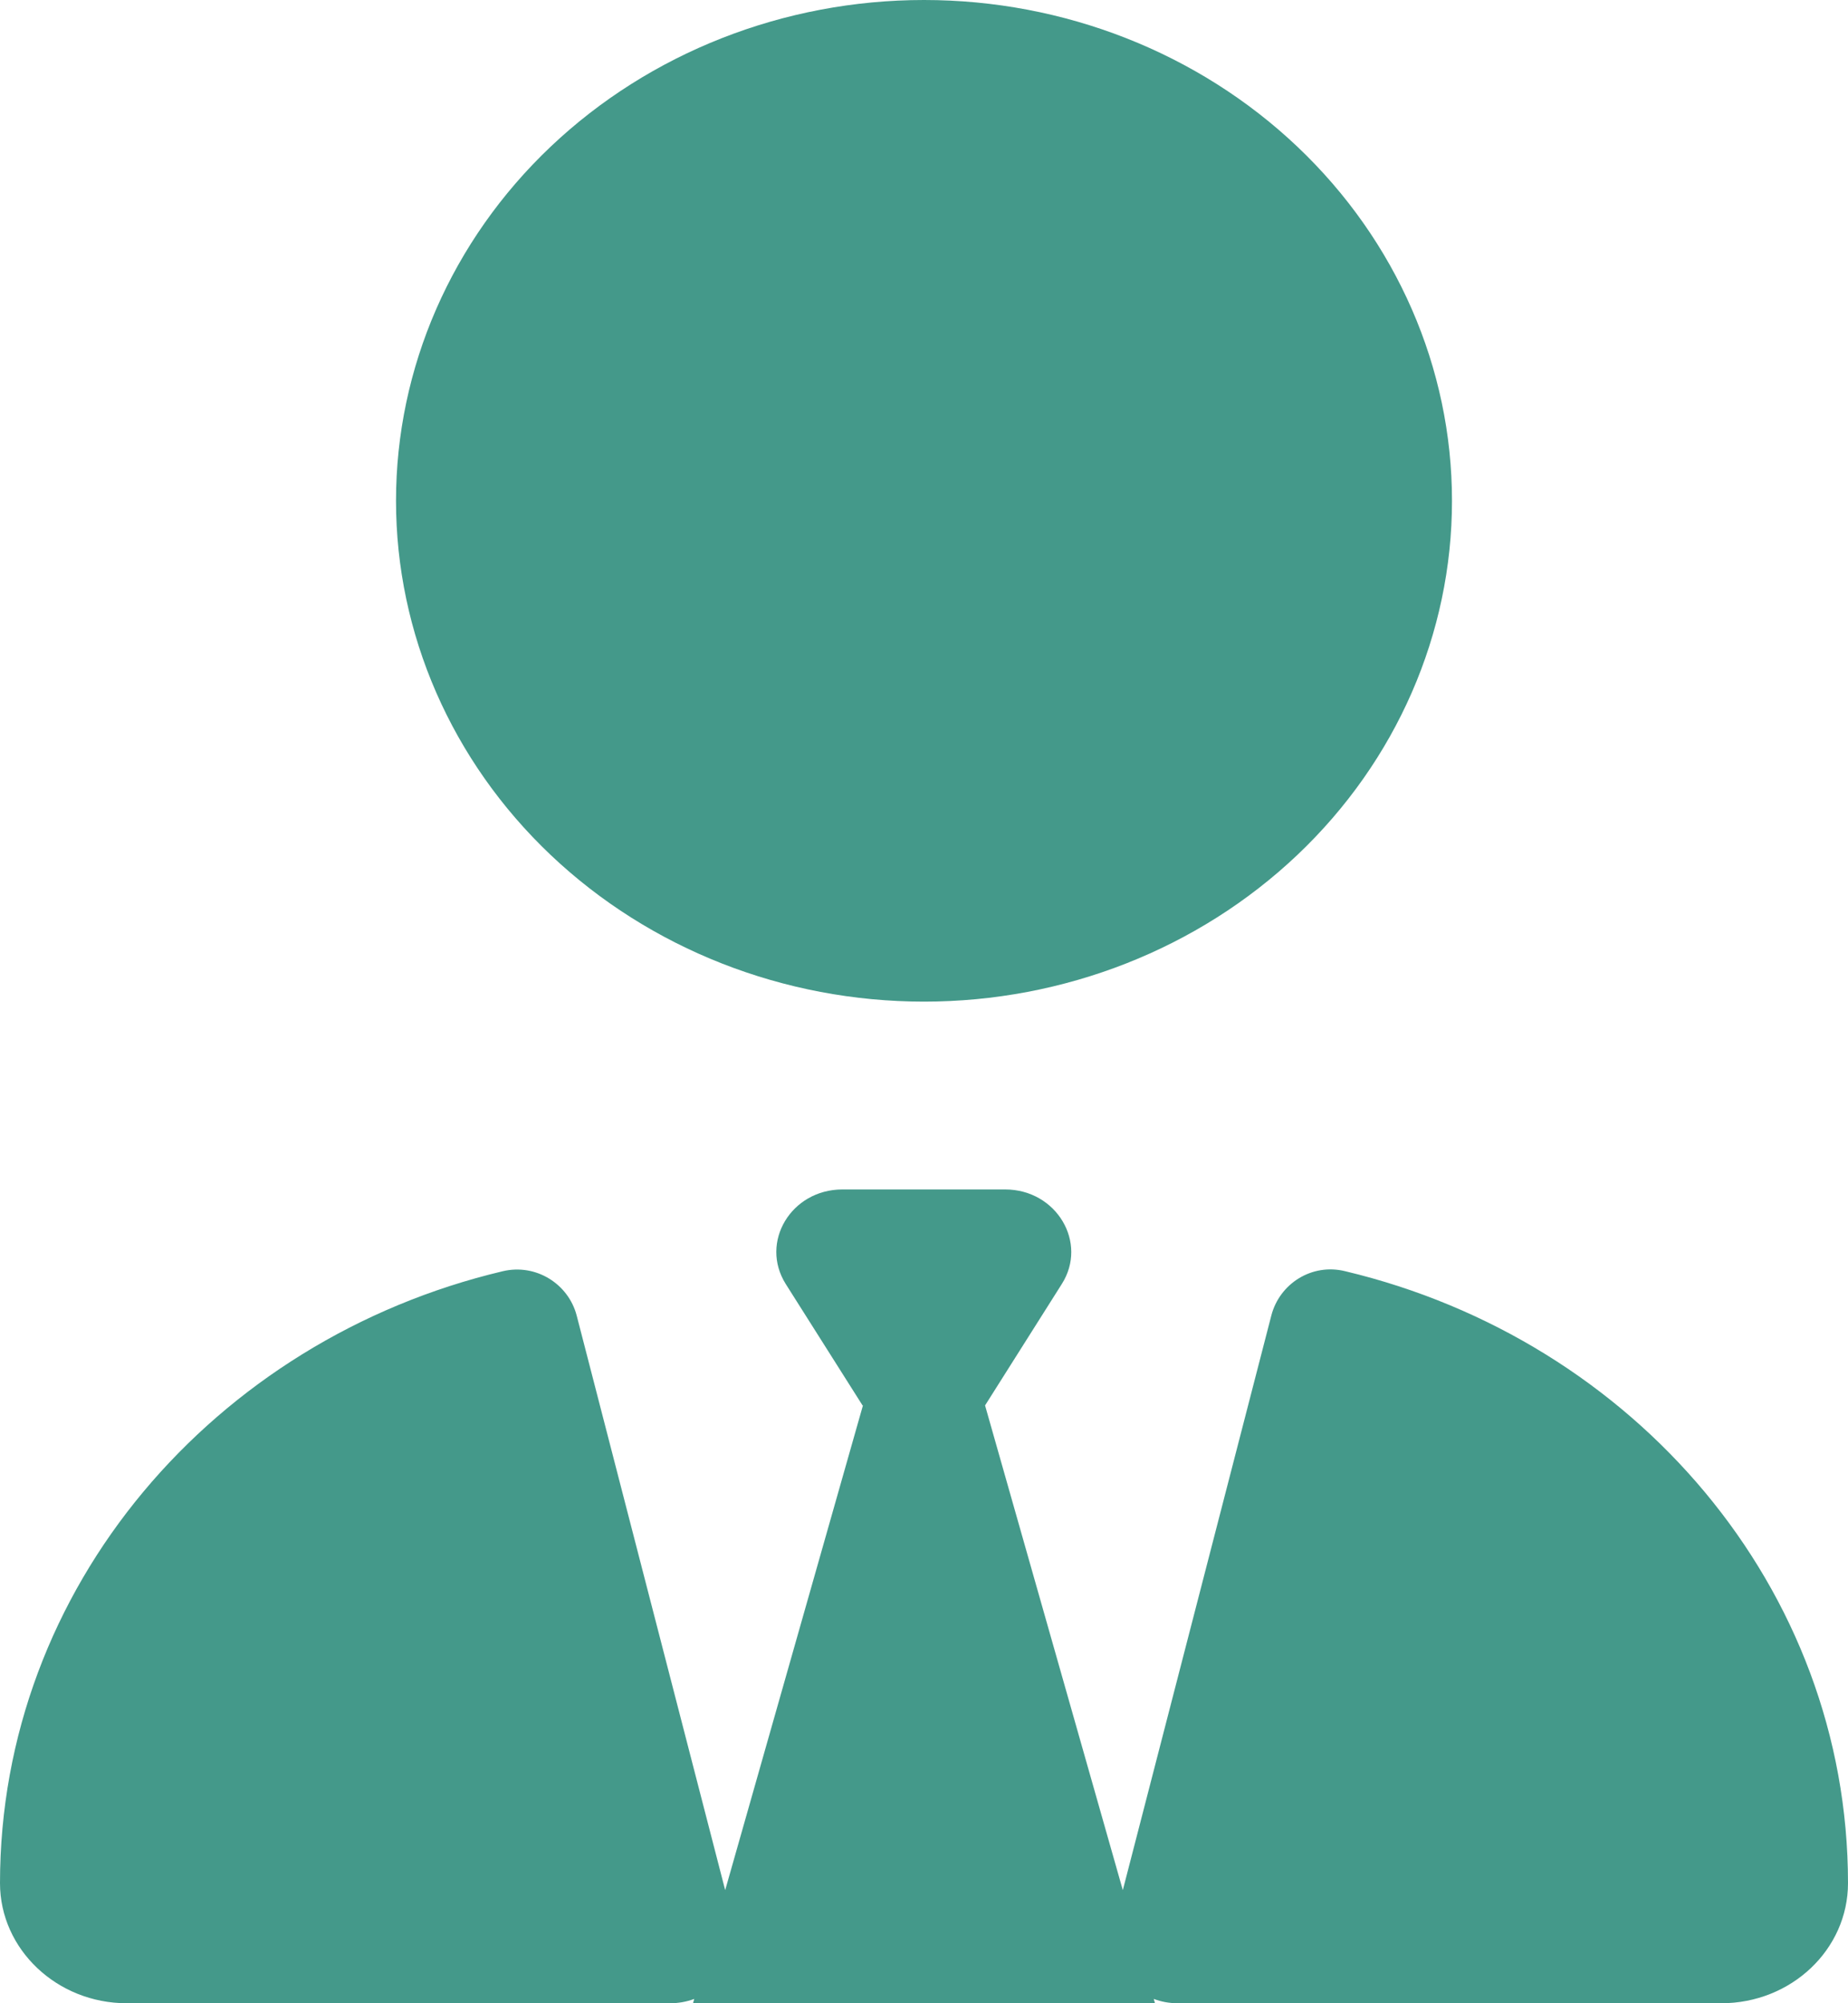 <svg width="24" height="26" viewBox="0 0 24 26" fill="none" xmlns="http://www.w3.org/2000/svg">
<path d="M12 13C10.181 13 8.437 12.315 7.151 11.096C5.865 9.877 5.143 8.224 5.143 6.5C5.143 4.776 5.865 3.123 7.151 1.904C8.437 0.685 10.181 0 12 0C13.819 0 15.563 0.685 16.849 1.904C18.135 3.123 18.857 4.776 18.857 6.5C18.857 8.224 18.135 9.877 16.849 11.096C15.563 12.315 13.819 13 12 13ZM11.202 18.241L10.205 16.666C9.863 16.123 10.275 15.438 10.939 15.438H12H13.055C13.72 15.438 14.132 16.128 13.789 16.666L12.793 18.241L14.582 24.532L16.511 17.073C16.618 16.661 17.036 16.392 17.47 16.499C21.225 17.393 24 20.612 24 24.441C24 25.304 23.261 26 22.355 26H15.295C15.182 26 15.08 25.98 14.984 25.944L15 26H9L9.016 25.944C8.92 25.98 8.812 26 8.705 26H1.645C0.739 26 0 25.299 0 24.441C0 20.607 2.78 17.387 6.53 16.499C6.964 16.397 7.382 16.666 7.489 17.073L9.418 24.532L11.207 18.241H11.202Z" fill="#44998A"/>
</svg>

